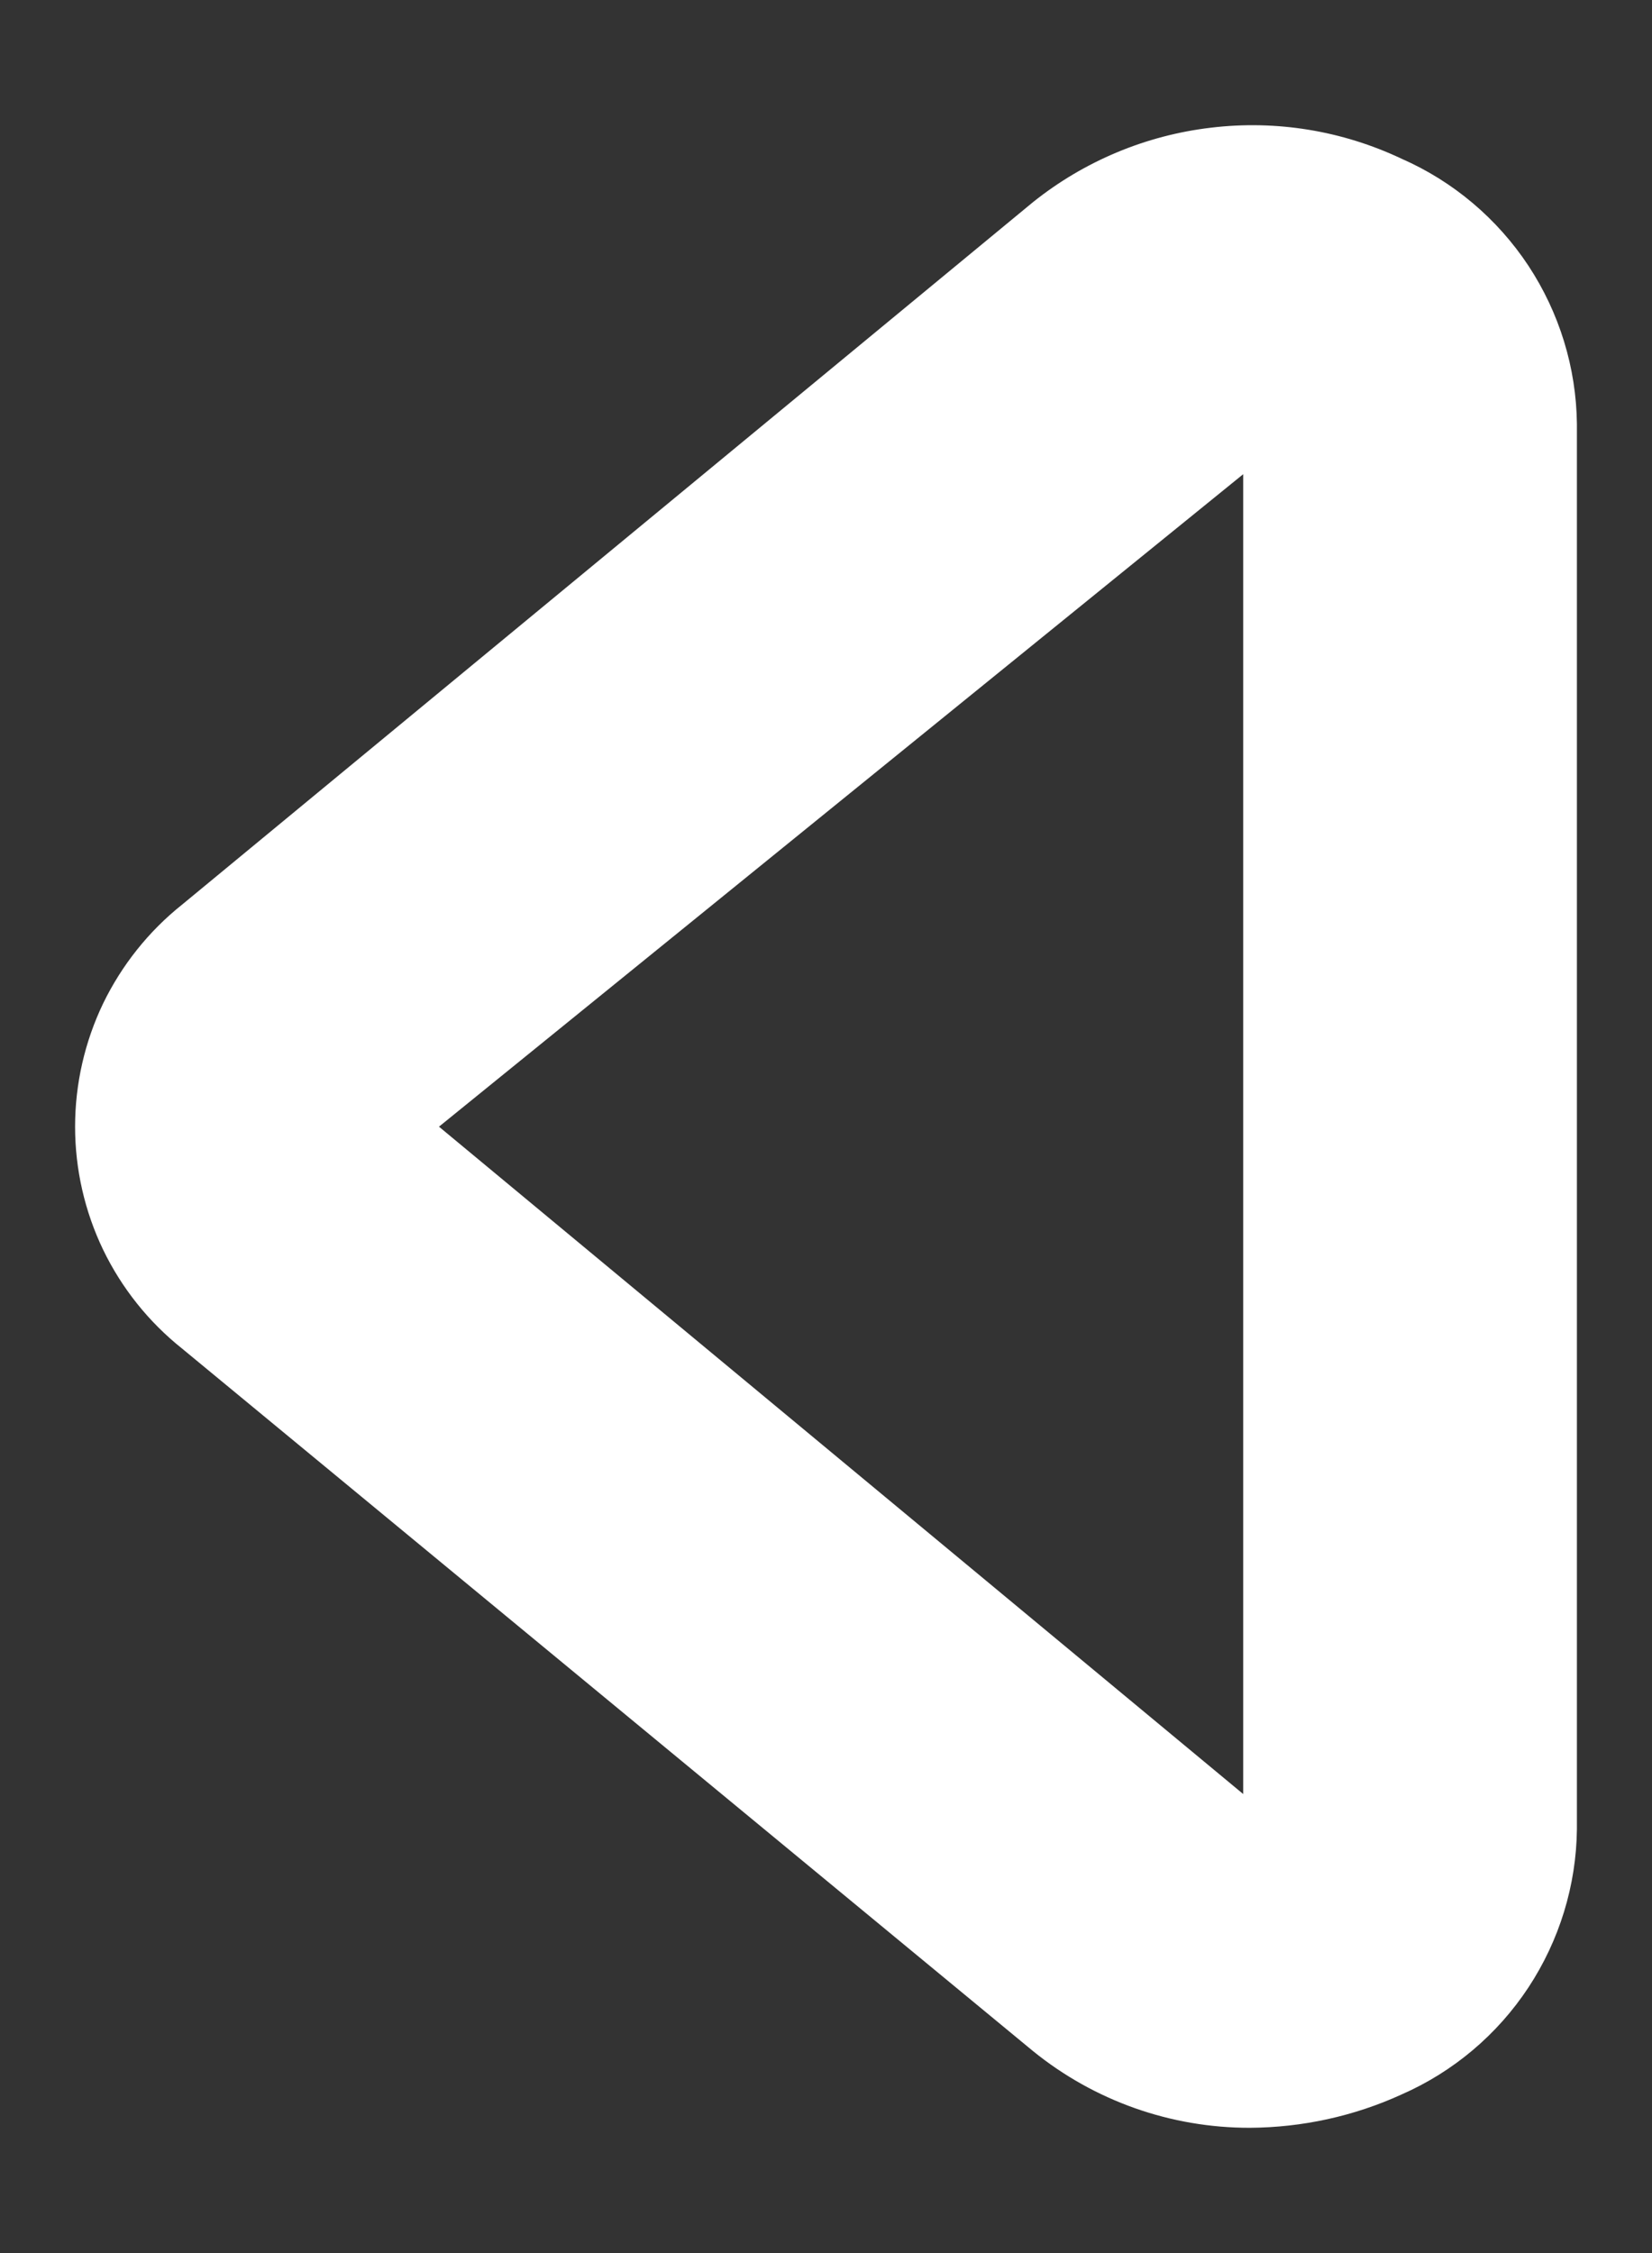 <svg width="11" height="15" viewBox="0 0 11 15" fill="none" xmlns="http://www.w3.org/2000/svg">
<rect x="0" y="0" width="11" height="15" fill="#333333" stroke="none"/>
<path d="M8.323 14.166C7.797 14.167 7.287 13.987 6.878 13.655L1.212 8.978C0.99 8.801 0.811 8.577 0.687 8.321C0.564 8.065 0.5 7.785 0.5 7.501C0.5 7.217 0.564 6.936 0.687 6.68C0.811 6.425 0.99 6.2 1.212 6.023L6.878 1.346C7.219 1.073 7.63 0.901 8.064 0.85C8.499 0.798 8.938 0.87 9.333 1.057C9.677 1.208 9.97 1.456 10.177 1.769C10.383 2.082 10.496 2.448 10.5 2.823V12.178C10.496 12.553 10.383 12.919 10.177 13.232C9.97 13.546 9.677 13.793 9.333 13.944C9.016 14.089 8.671 14.164 8.323 14.166ZM2.923 7.501L8.278 11.944V3.157L2.923 7.501Z" fill="white"/>
</svg>
